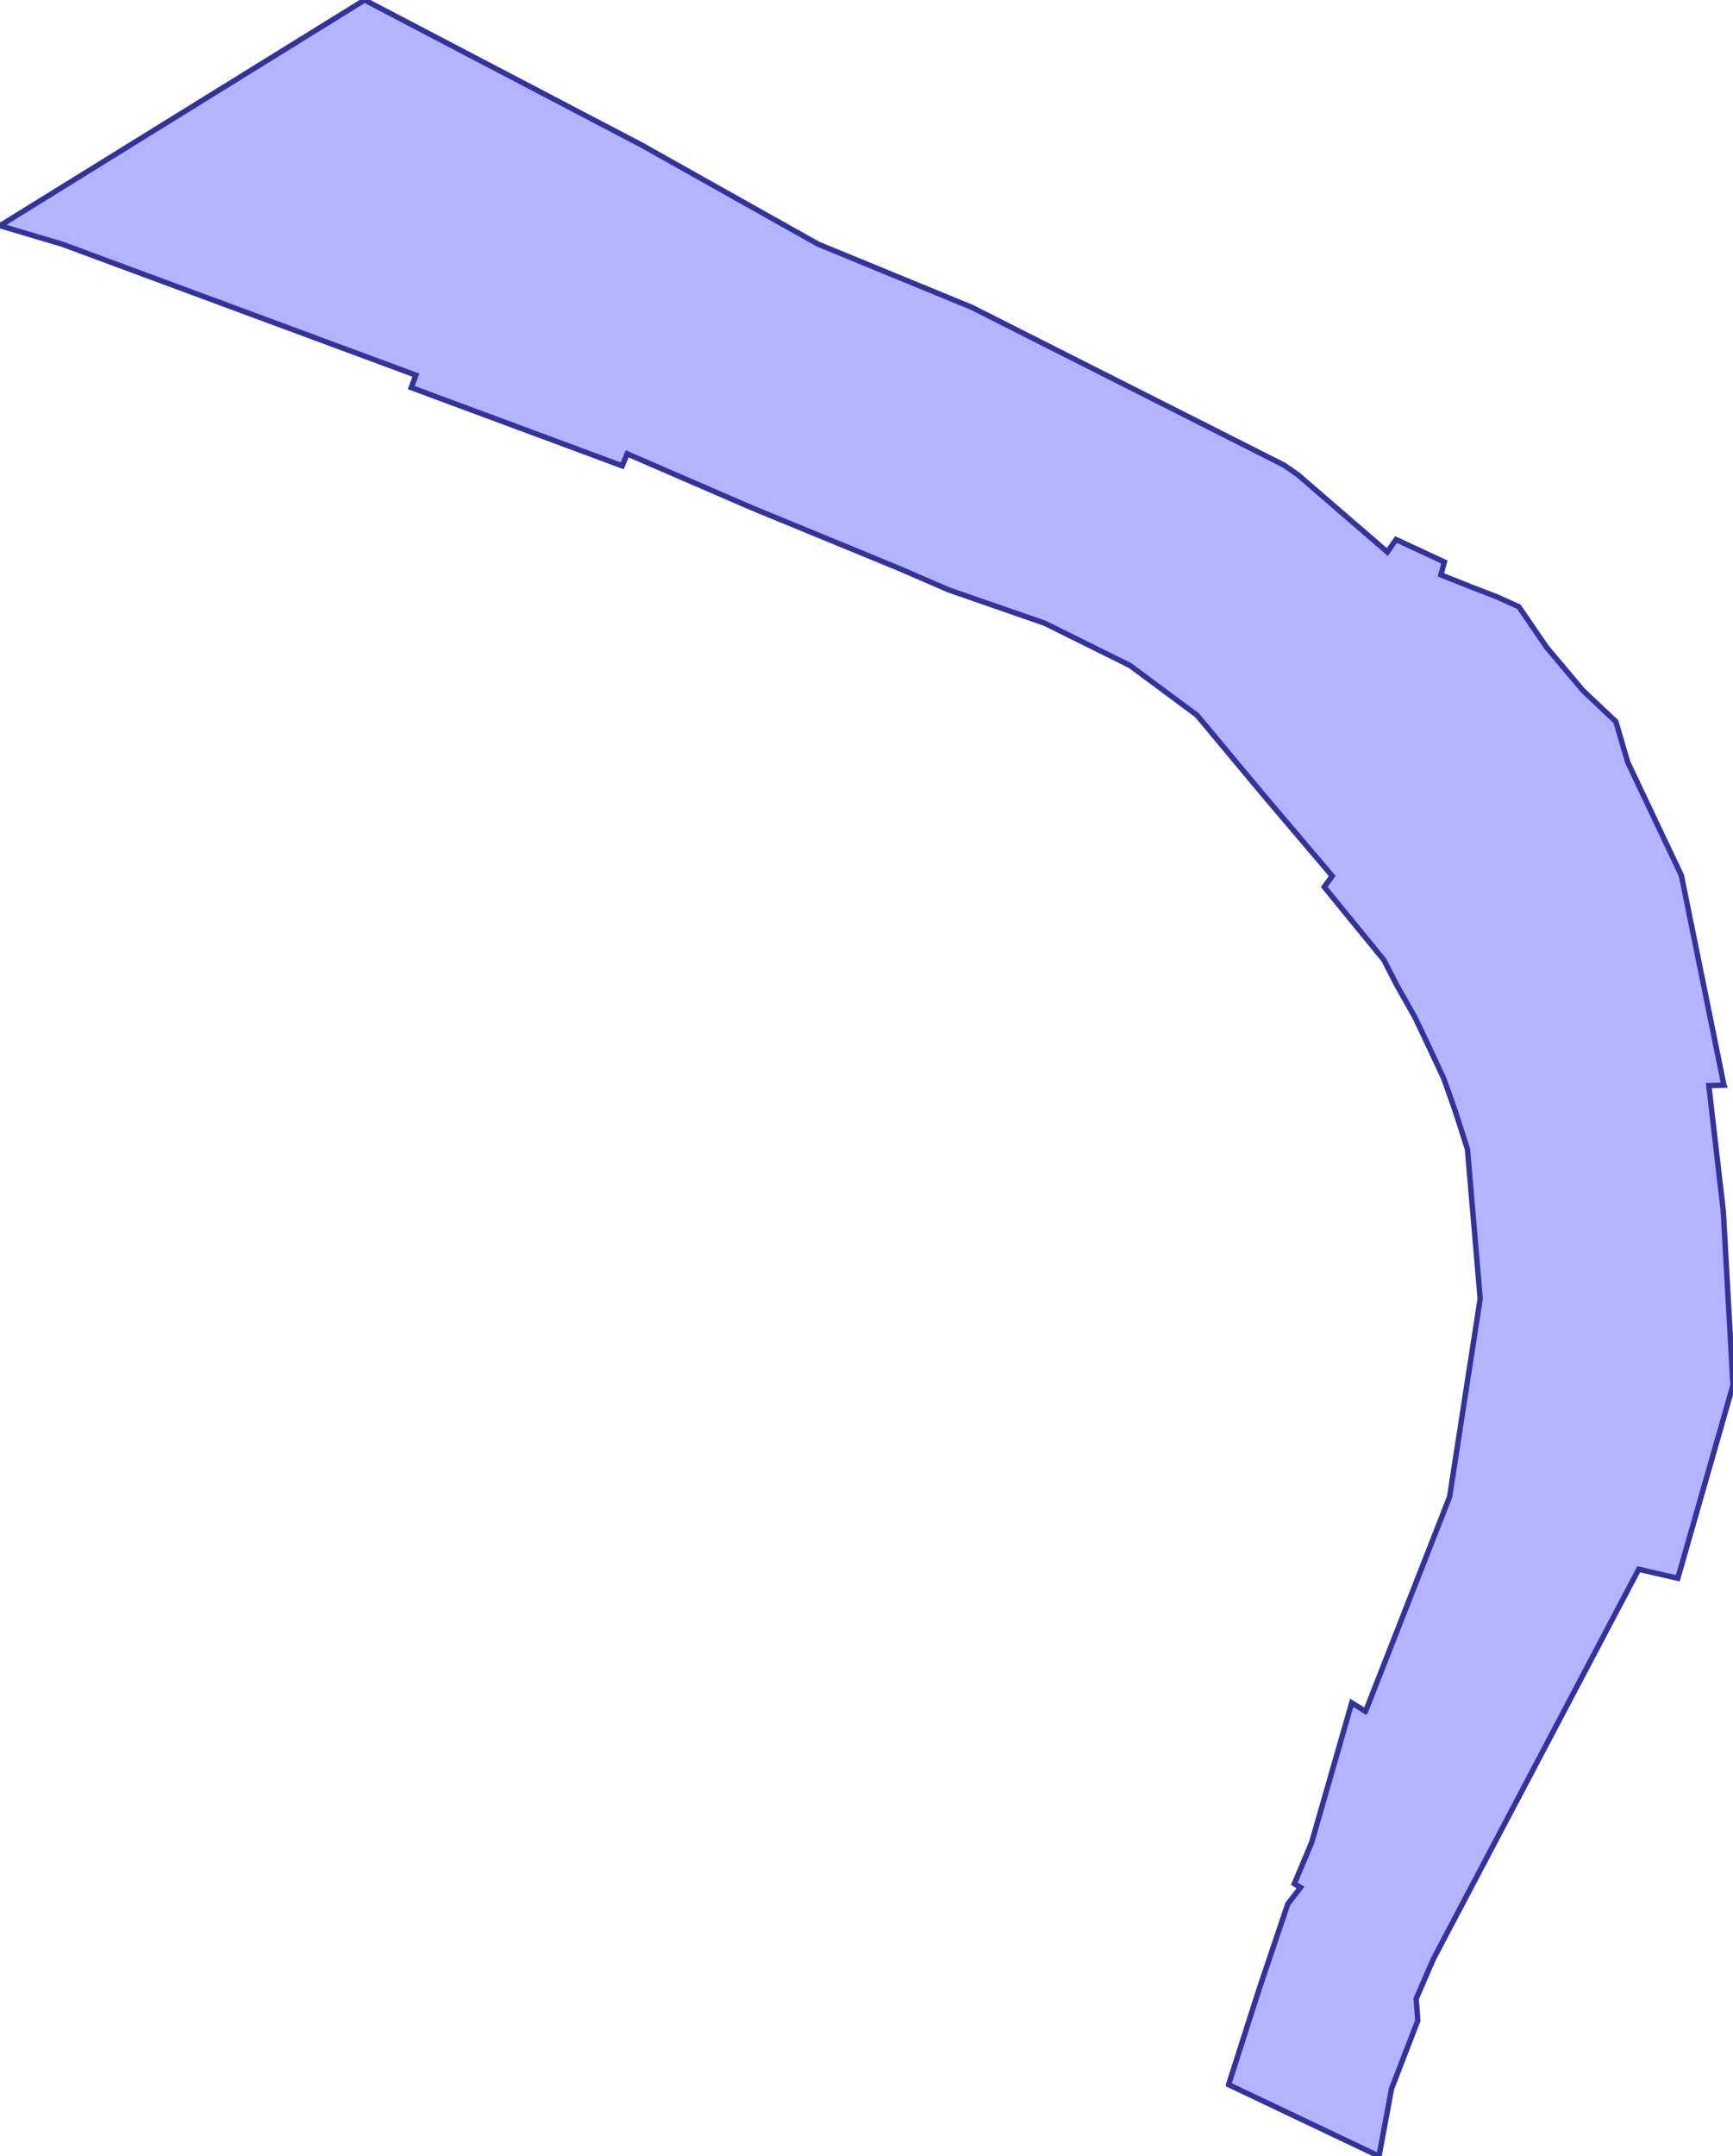 <?xml version="1.0" standalone="no"?>
<!DOCTYPE svg PUBLIC "-//W3C//DTD SVG 1.1//EN"
"http://www.w3.org/Graphics/SVG/1.1/DTD/svg11.dtd">
<svg  version="1.1" xmlns="http://www.w3.org/2000/svg" xmlns:xlink="http://www.w3.org/1999/xlink" viewBox="0 0 118.32 147.153">
<g title="A + B (CGAL EPECK)" fill-rule="evenodd">
<path d="M 116.163,66.484 L 116.487,68.087 L 117.079,71.007 L 117.474,72.954 L 117.68,73.973 L 117.688,73.997 L 117.708,74.058 L 117.708,74.058 L 117.708,74.058 L 117.012,74.082 L 116.67,74.093 L 117.64,82.503 L 117.649,82.588 L 117.66,82.693 L 118.32,94.533 L 117.707,96.678 L 117.435,97.631 L 116.911,99.465 L 116.256,101.753 L 114.79,106.883 L 114.67,107.298 L 114.55,107.713 L 114.55,107.713 L 114.55,107.713 L 113.73,107.525 L 111.882,107.1 L 111.88,107.103 L 111.88,107.103 L 97.874,133.676 L 97.211,135.204 L 97.21,135.207 L 96.688,136.408 L 96.739,137.089 L 96.787,137.722 L 96.797,137.868 L 96.8,137.9 L 96.8,137.9 L 96.8,137.901 L 95.006,142.556 L 94.555,144.984 L 94.15,147.153 L 89.016,144.713 L 83.881,142.273 L 83.881,142.273 L 83.881,142.273 L 83.881,142.273 L 83.881,142.27 L 85.288,137.874 L 85.97,135.743 L 87.92,129.953 L 88.793,128.813 L 88.37,128.563 L 88.37,128.563 L 88.37,128.563 L 88.91,127.276 L 89.553,125.742 L 92.29,116.213 L 92.377,116.268 L 93.23,116.803 L 93.231,116.802 L 93.231,116.802 L 93.231,116.802 L 93.231,116.802 L 96.135,109.394 L 98.413,103.585 L 98.97,102.163 L 100.333,93.337 L 100.897,89.685 L 101.06,88.633 L 101.059,88.623 L 100.189,78.421 L 99.335,75.762 L 98.926,74.608 L 98.926,74.608 L 98.574,73.613 L 97.847,72.053 L 97.564,71.447 L 96.611,69.44 L 95.374,67.254 L 95.004,66.534 L 94.75,66.04 L 94.748,66.037 L 94.748,66.037 L 94.717,65.976 L 94.48,65.513 L 93.77,64.644 L 92.157,62.671 L 90.413,60.535 L 90.413,60.535 L 90.413,60.535 L 90.671,60.177 L 90.955,59.784 L 86.681,54.746 L 86.671,54.734 L 86.159,54.131 L 85.527,53.373 L 85.508,53.35 L 81.726,48.813 L 77.149,45.419 L 71.321,42.531 L 64.777,40.262 L 61.438,38.815 L 61.222,38.726 L 51.32,34.653 L 42.82,30.973 L 42.48,31.793 L 28.08,26.453 L 28.39,25.603 L 4.24,16.663 L -0,15.403 L 1.09189e-05,15.403 L -0,15.403 L 0.041,15.378 L 24.895,-0 L 30.825,3.104 L 31.826,3.628 L 32.826,4.151 L 33.173,4.332 L 33.205,4.349 L 43.786,9.888 L 45.419,10.805 L 45.631,10.924 L 46.163,11.223 L 46.169,11.226 L 49.81,13.27 L 52.431,14.741 L 55.852,16.661 L 61.31,18.904 L 61.326,18.911 L 66.351,20.976 L 70.951,23.3 L 78.576,27.152 L 82.704,29.238 L 87.668,31.746 L 88.341,32.21 L 88.399,32.25 L 88.59,32.383 L 90.329,33.883 L 91.807,35.159 L 88.588,32.38 L 94.721,37.675 L 95.312,36.824 L 95.718,37.011 L 96.335,37.297 L 95.314,36.822 L 96.337,37.298 L 96.341,37.299 L 97.817,37.986 L 98.615,38.357 L 98.615,38.357 L 98.615,38.357 L 98.378,39.228 L 98.381,39.229 L 98.381,39.229 L 98.381,39.229 L 98.38,39.233 L 99.144,39.538 L 99.614,39.725 L 99.902,39.841 L 100.262,39.986 L 102.202,40.736 L 103.044,41.114 L 103.697,41.407 L 104.733,42.92 L 104.813,43.038 L 104.813,43.038 L 105.602,44.19 L 108.082,47.132 L 110.322,49.25 L 110.821,50.951 L 110.822,50.954 L 111.018,51.622 L 111.137,52.029 L 112.871,55.687 L 114.795,59.745 L 115.19,61.694 L 115.988,65.626 L 116.072,66.038 L 116.16,66.483 L 116.19,66.627 L 116.299,67.157 L 116.163,66.484 z" style="fill-opacity:0.3;fill:rgb(0,0,255);stroke:rgb(51,51,153);stroke-width:0.368" />
</g></svg>